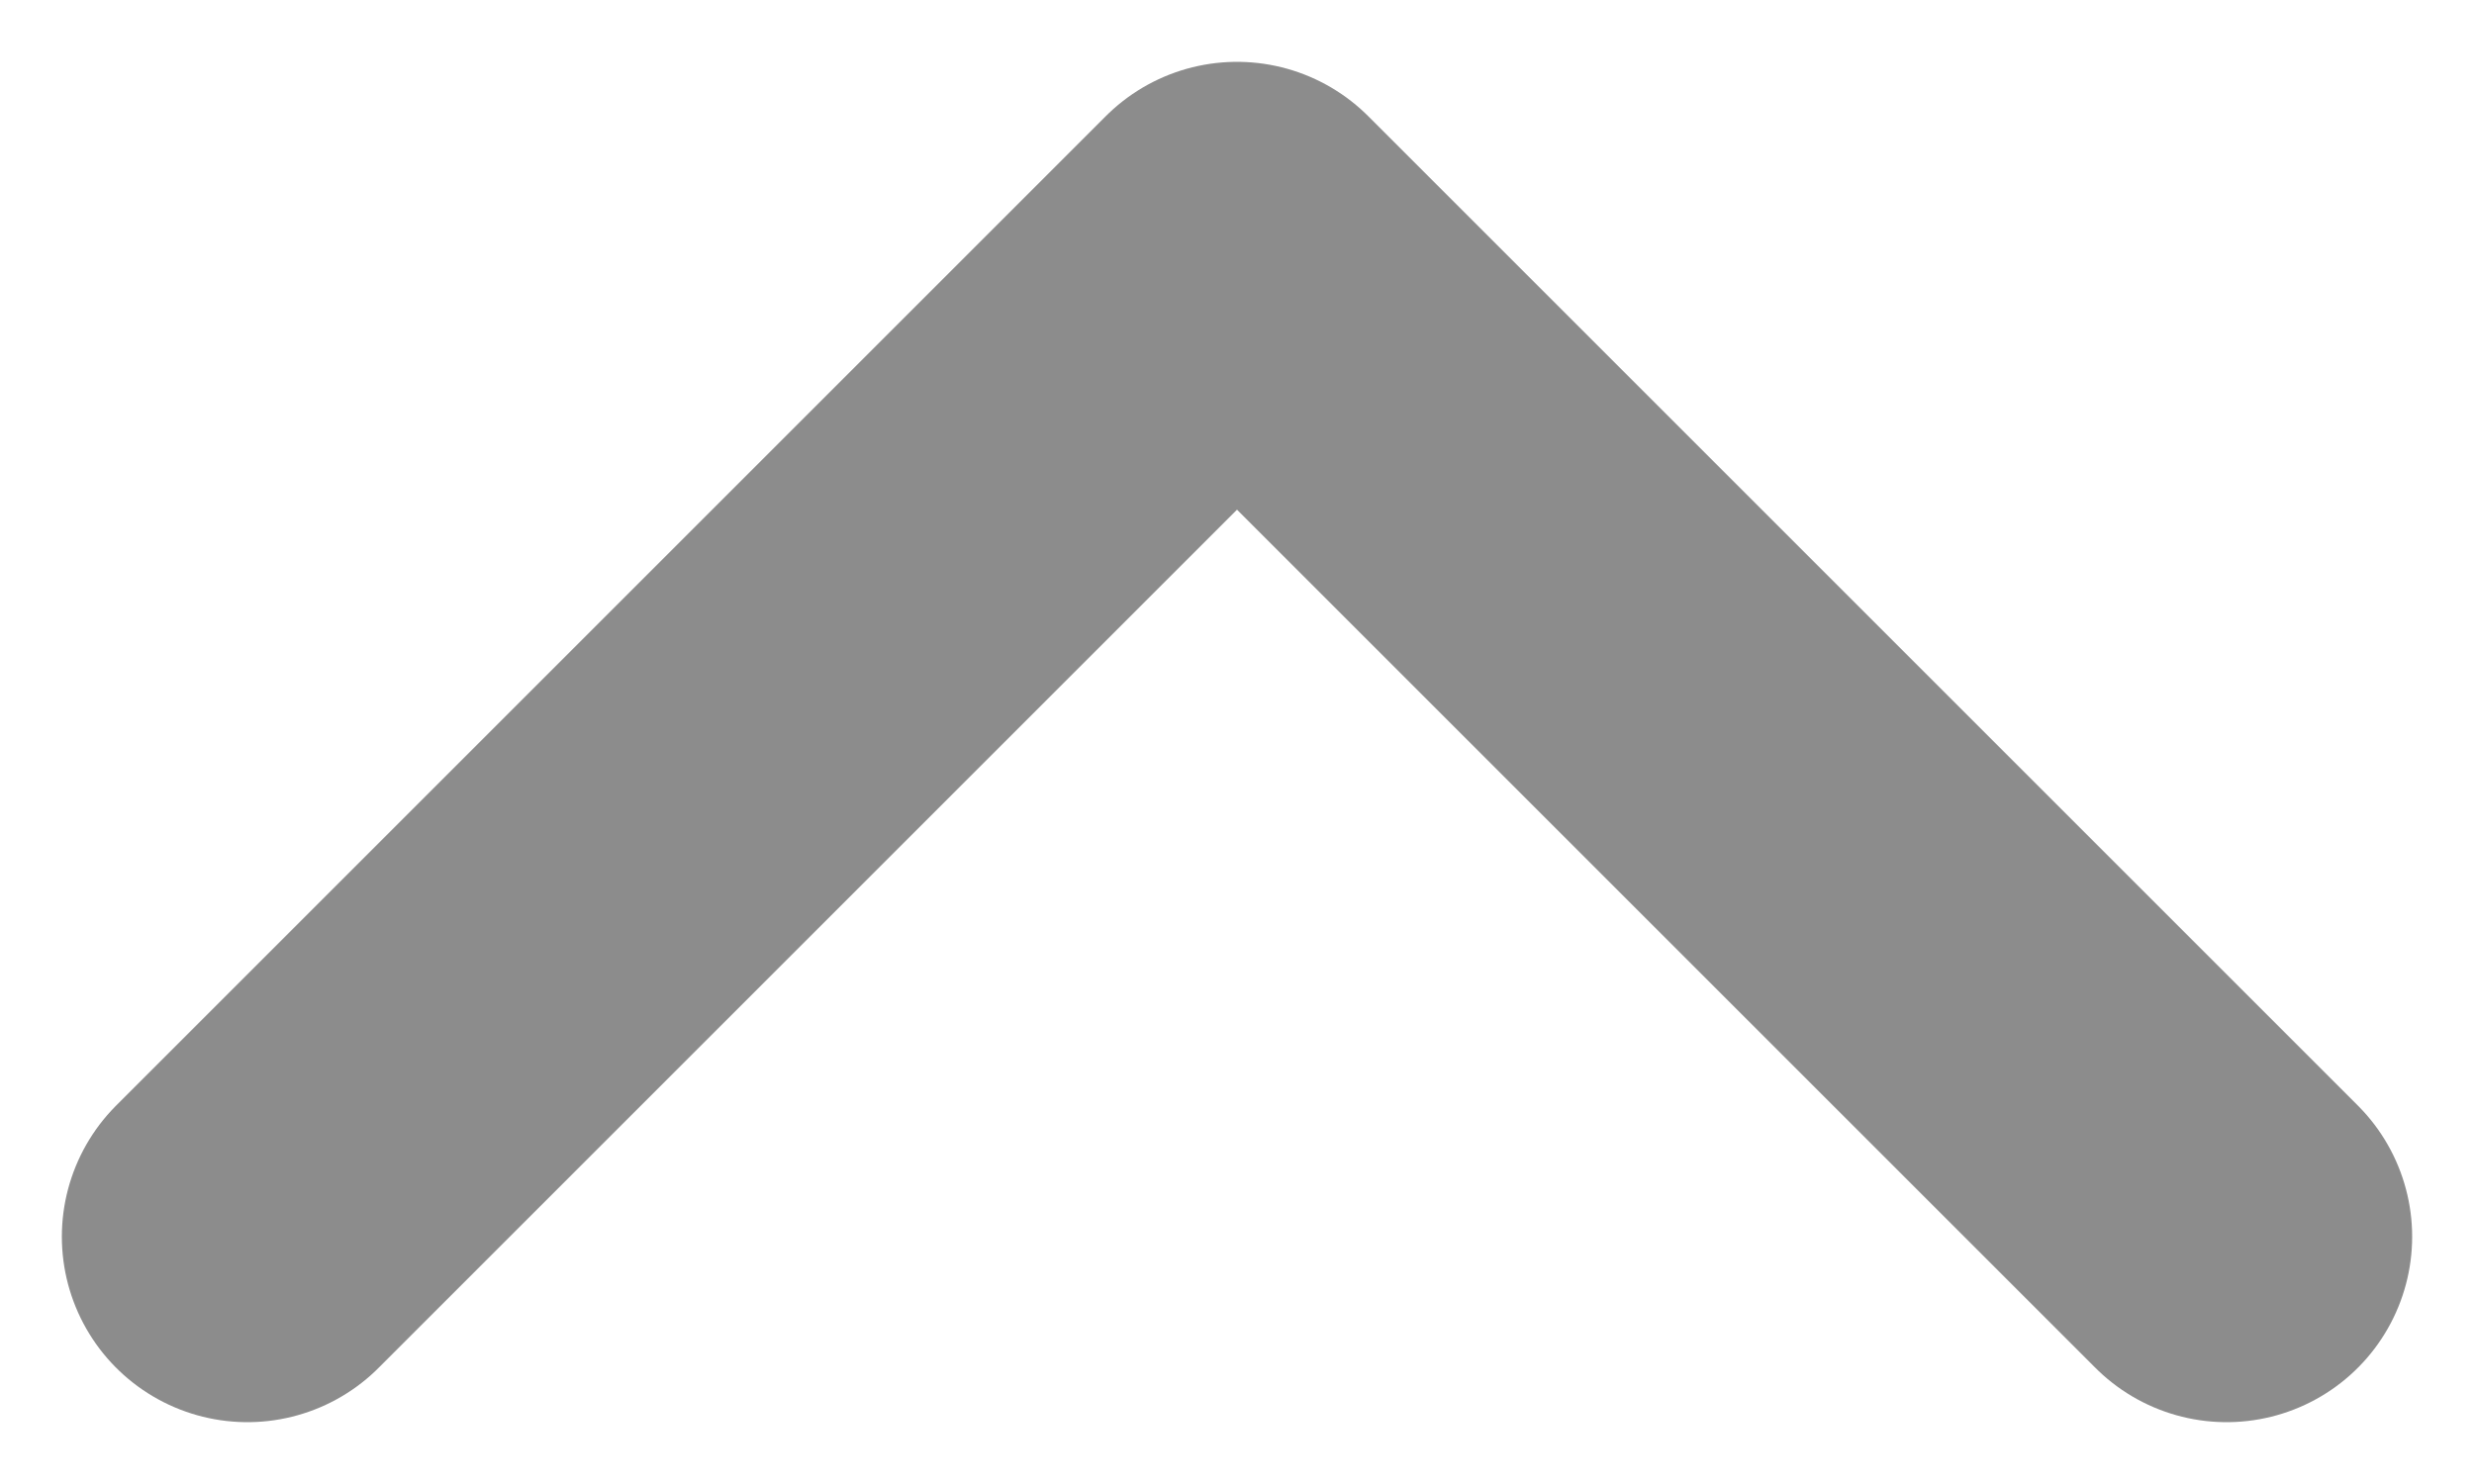 <svg width="10" height="6" viewBox="0 0 10 6" fill="none" xmlns="http://www.w3.org/2000/svg">
<path d="M1 5L5 1L9 5" stroke="#8C8C8C" stroke-width="1.5" stroke-linecap="round" stroke-linejoin="round"/>
</svg>